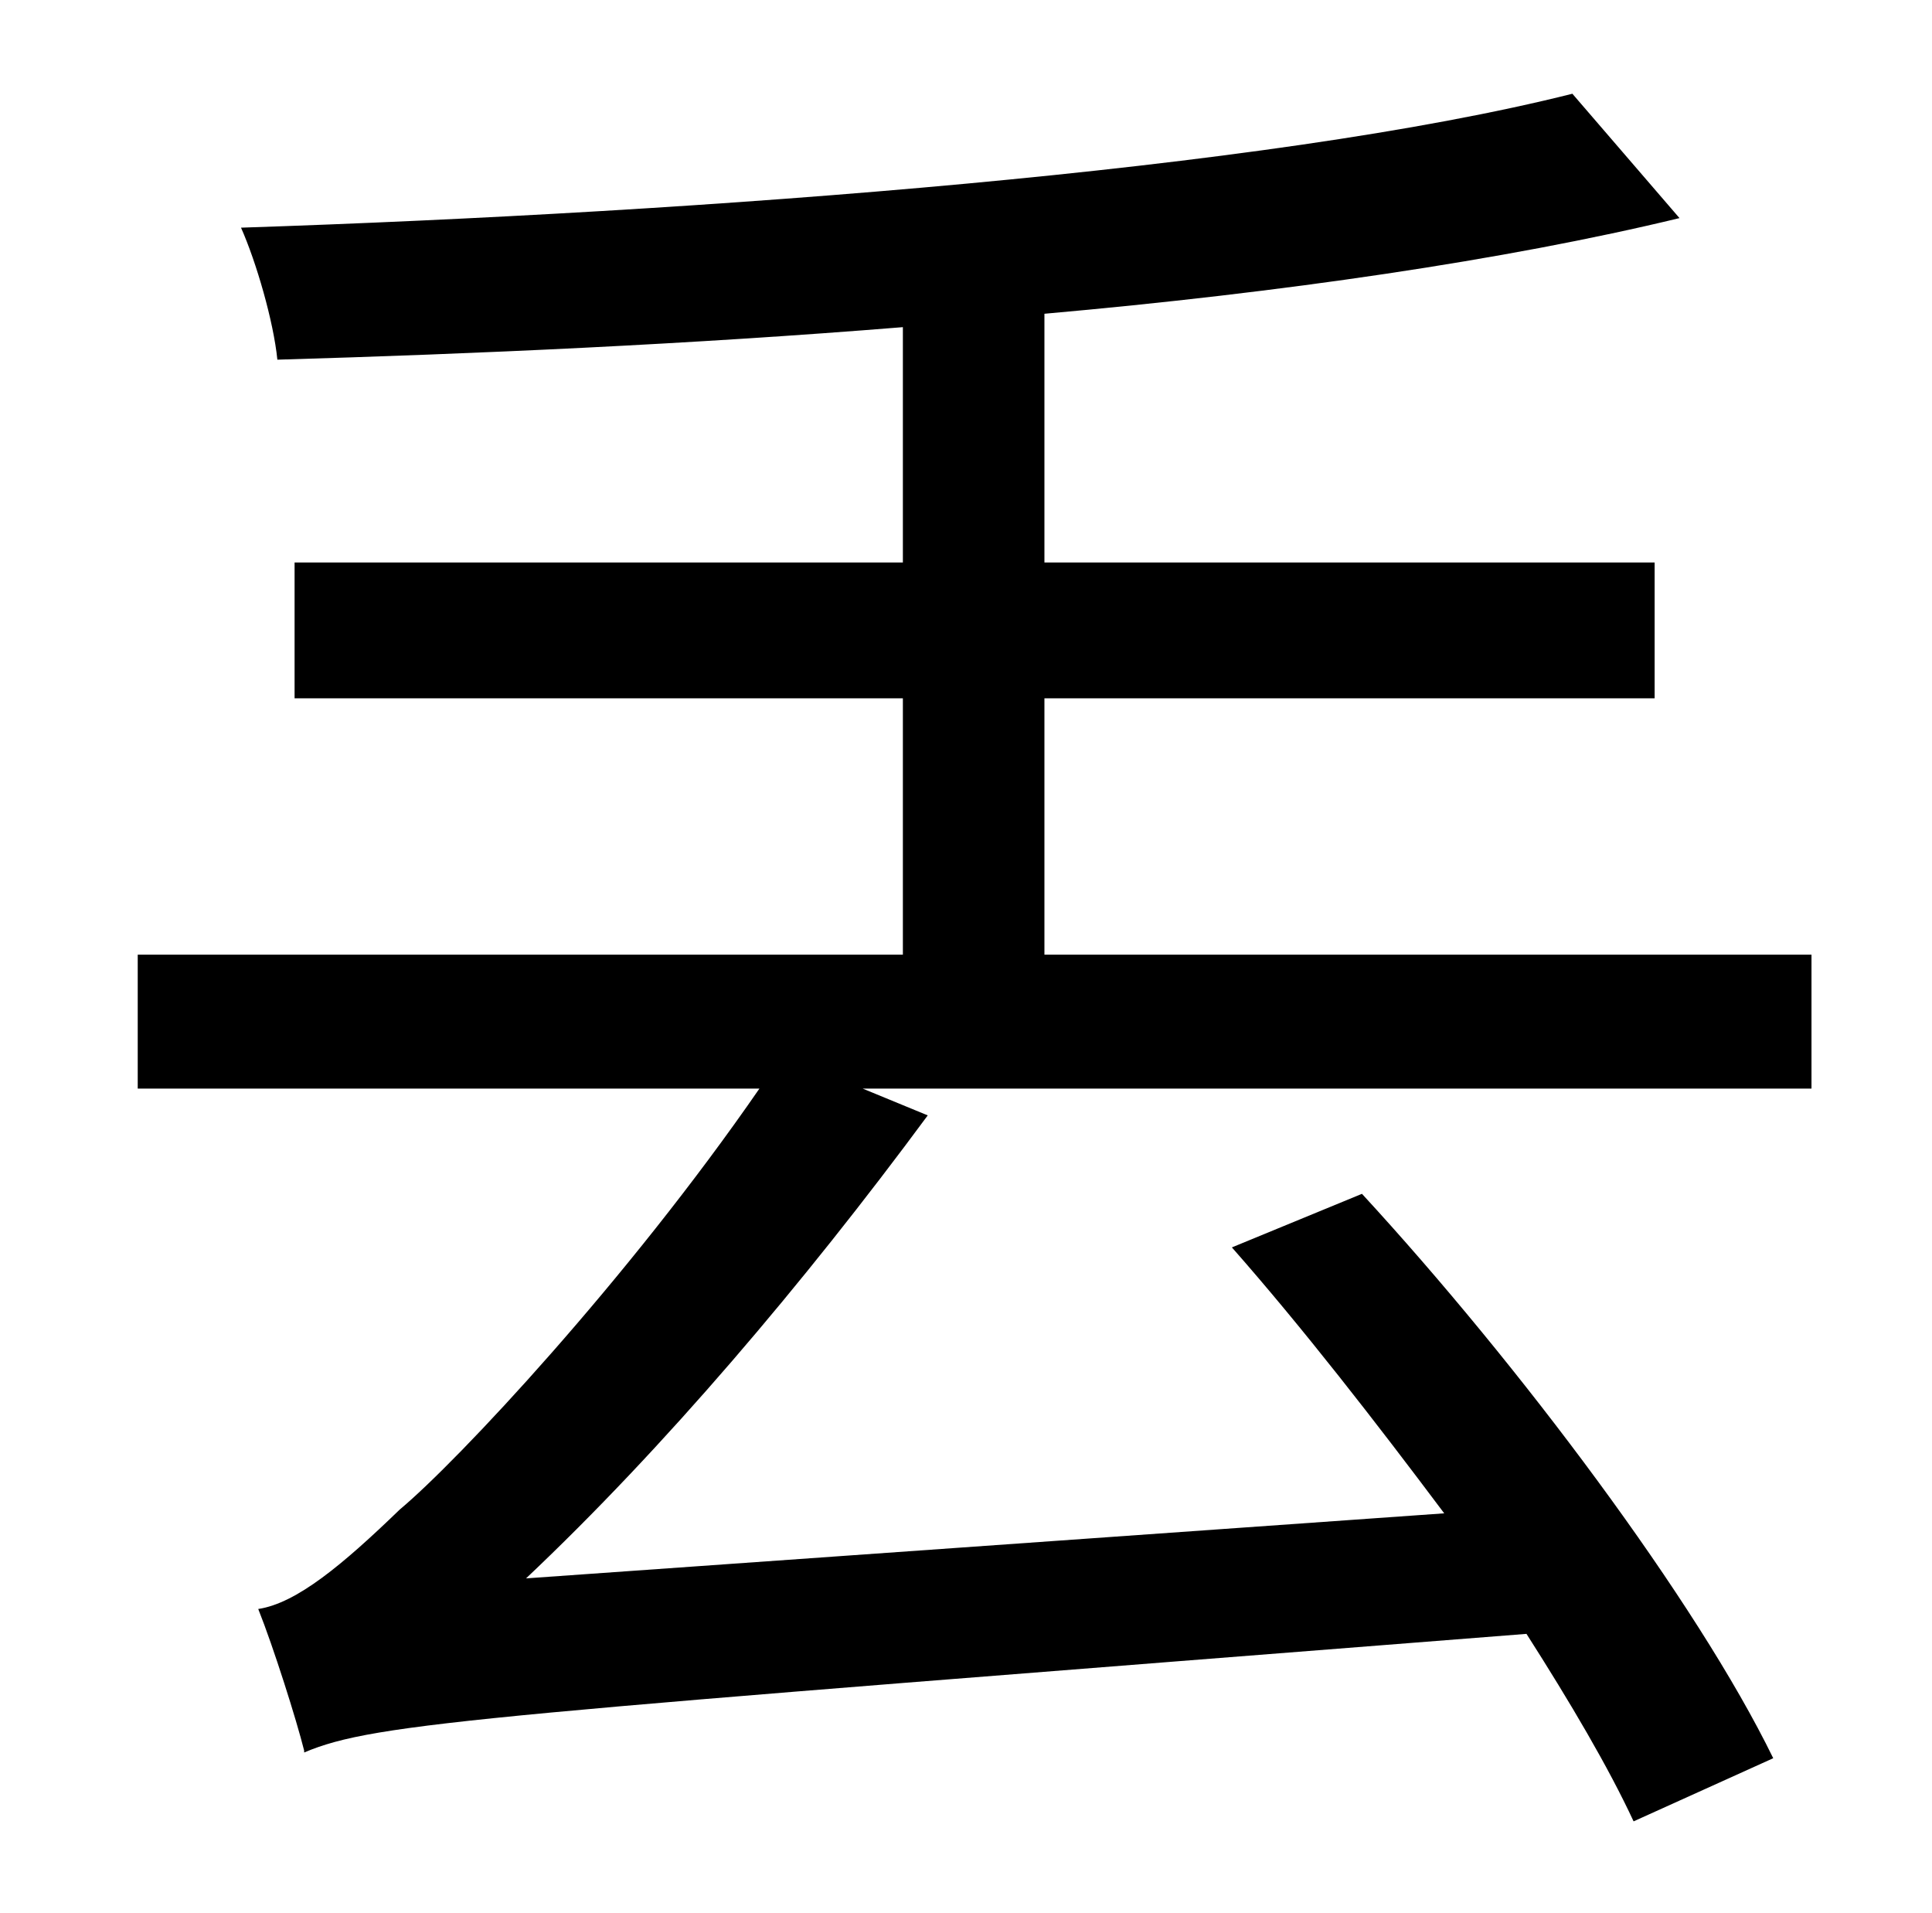 <?xml version="1.0" standalone="no"?>
<!DOCTYPE svg PUBLIC "-//W3C//DTD SVG 1.1//EN" "http://www.w3.org/Graphics/SVG/1.1/DTD/svg11.dtd" >
<svg xmlns="http://www.w3.org/2000/svg" xmlns:xlink="http://www.w3.org/1999/xlink" version="1.1" viewBox="-10 0 1010 1000">
   <path fill="currentColor"
d="M937 499v70h-496l34 14c-65 88 -138 174 -210 242l480 -34c-36 -48 -74 -97 -111 -139l68 -28c82 89 175 213 215 295l-73 33c-13 -28 -33 -62 -56 -98c-546 43 -601 46 -639 62v-1c-4 -16 -16 -54 -24 -74c20 -3 44 -23 74 -52c30 -25 119 -120 188 -220h-325v-70h400
v-134h-318v-71h318v-123c-111 9 -224 14 -327 17c-2 -20 -11 -51 -19 -69c242 -8 537 -30 696 -70l56 65c-91 22 -208 39 -332 50v130h319v71h-319v134h401z" />
</svg>
